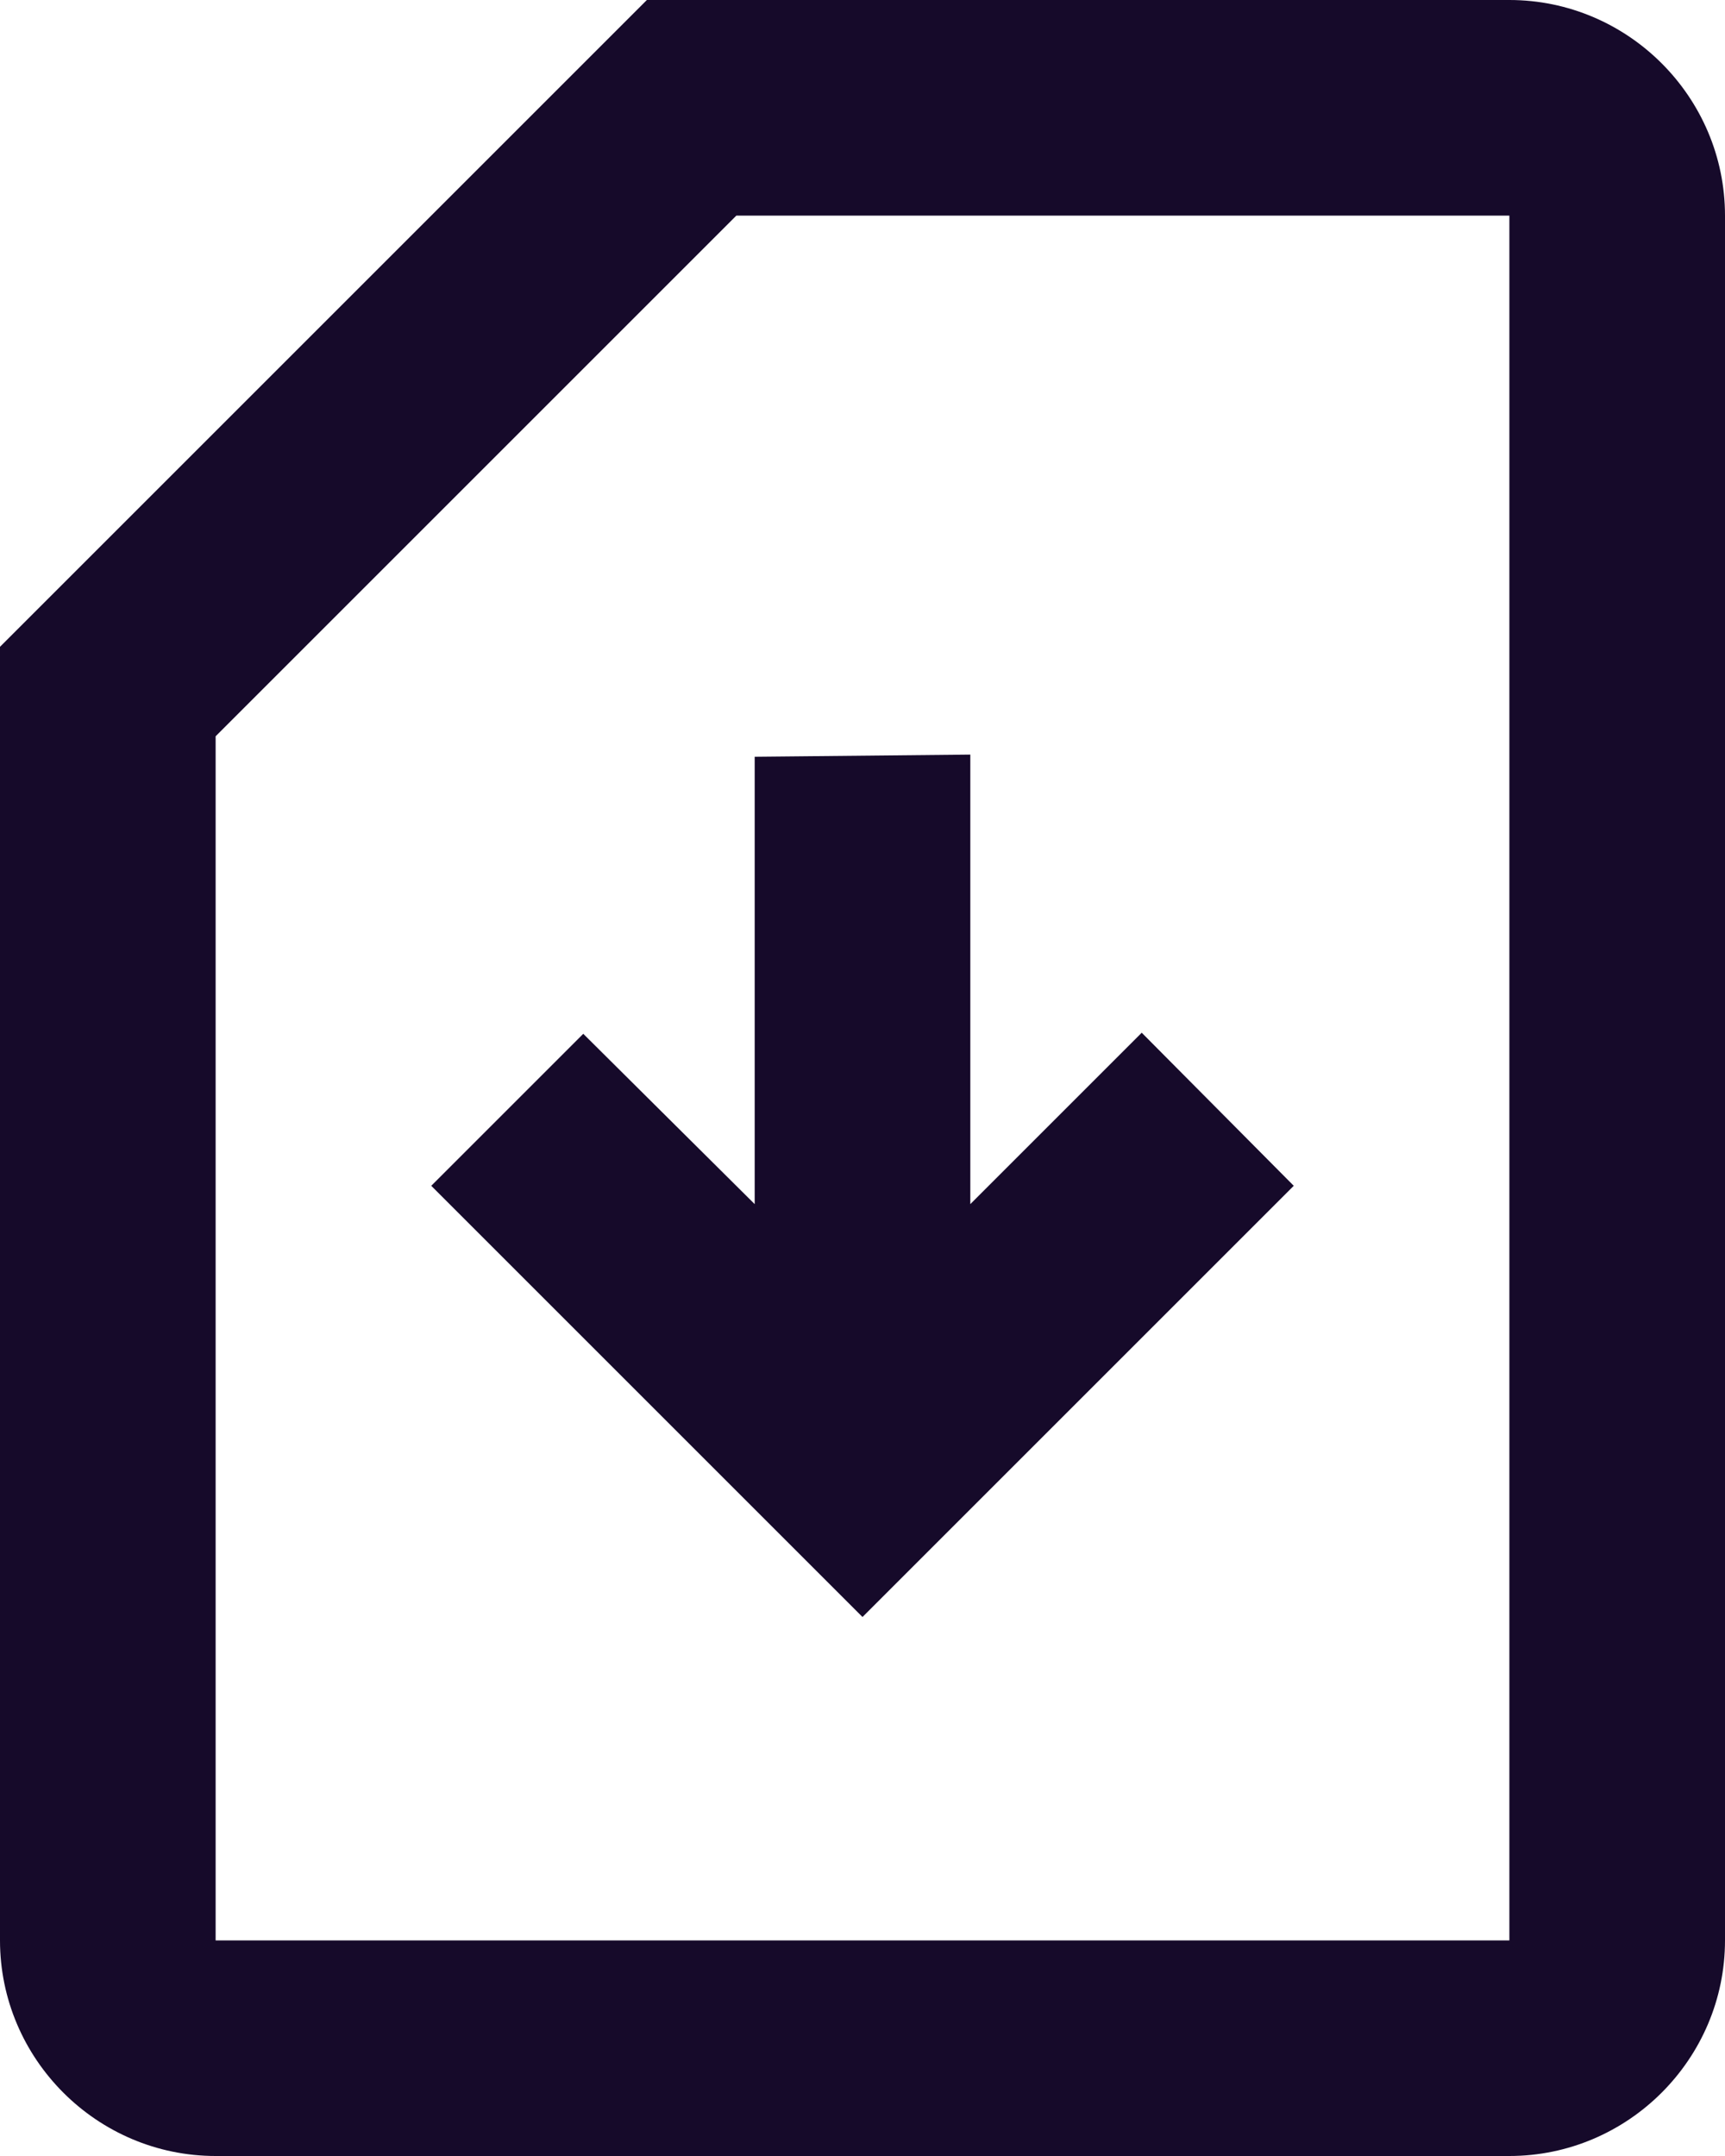 <svg width="16" height="20" viewBox="0 0 16 20" fill="none" xmlns="http://www.w3.org/2000/svg">
<path d="M14 0H6L0 6V18C0 19.1 0.9 20 2 20H14C15.1 20 16 19.1 16 18V2C16 0.9 15.1 0 14 0ZM14 2V18H2V6.83L6.83 2H14Z" fill="#160A2A"/>
<path d="M12 11L8 15L4 11L5.41 9.59L7 11.17V7.02L9 7V11.17L10.59 9.58L12 11Z" fill="#160A2A"/>
</svg>
